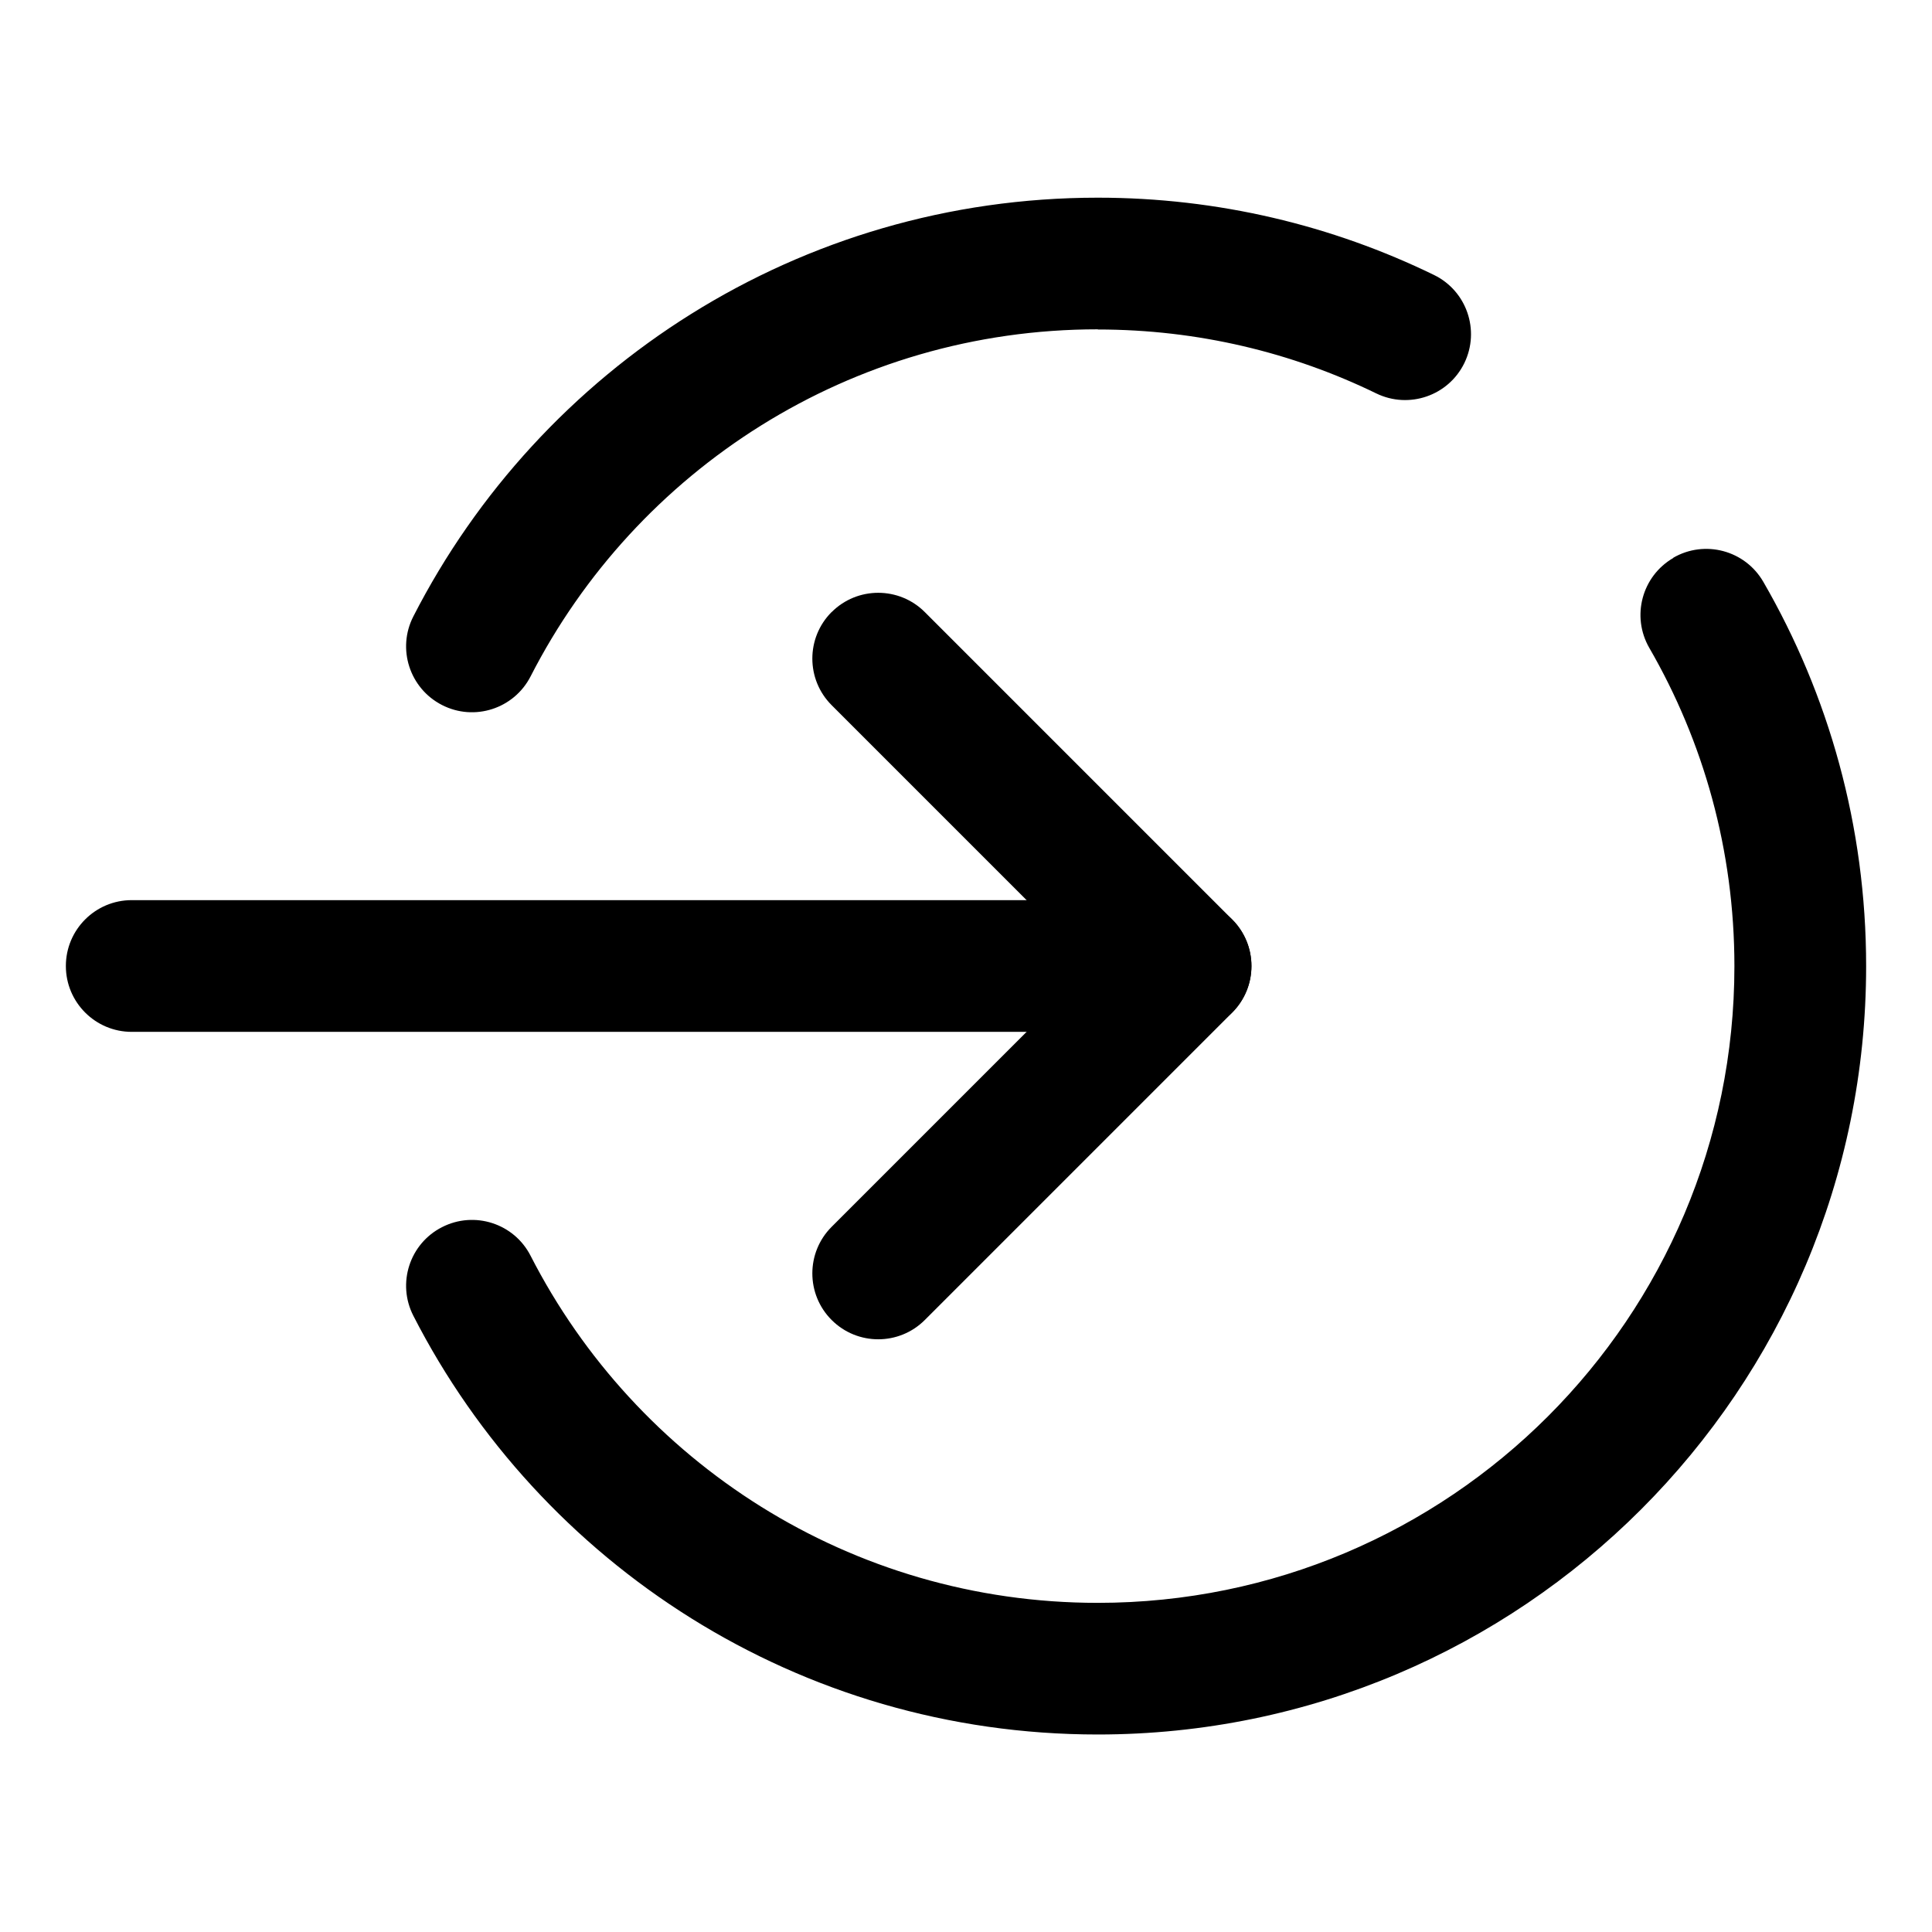 <svg xmlns="http://www.w3.org/2000/svg" version="1.1" width="512" height="512" x="0" y="0" viewBox="0 0 22 18"
     style="enable-background:new 0 0 512 512" xml:space="preserve" class=""><g><g xmlns="http://www.w3.org/2000/svg" clip-rule="evenodd" fill="rgb(0,0,0)" fill-rule="evenodd"><path d="m.75 9c0-.414.336-.75.75-.75h12c.414 0 .75.336.75.75s-.336.75-.75.75h-12c-.414 0-.75-.336-.75-.75z" fill="#000000" class=""></path><path
        d="m9.47 4.97c.293-.293.768-.293 1.061 0l3.5 3.5c.293.293.293.768 0 1.061l-3.5 3.5c-.293.293-.768.293-1.061 0s-.293-.768 0-1.061l2.97-2.97-2.97-2.97c-.293-.293-.293-.768 0-1.061z"
        fill="#000000" class=""></path><path
        d="m12.5 1.75c-2.815 0-5.257 1.604-6.458 3.952-.189.369-.641.515-1.009.326-.369-.189-.515-.641-.326-1.009 1.448-2.829 4.394-4.768 7.793-4.768 1.371 0 2.671.316 3.829.88.372.181.527.63.346 1.003-.181.372-.63.527-1.003.346-.957-.466-2.033-.728-3.171-.728zm6.554 2.601c.359-.207.817-.085 1.025.274.745 1.288 1.171 2.783 1.171 4.376 0 4.832-3.917 8.75-8.75 8.75-3.4 0-6.345-1.939-7.793-4.768-.189-.369-.043-.821.326-1.009.369-.189.821-.043 1.009.326 1.202 2.348 3.643 3.952 6.458 3.952 4.004 0 7.25-3.246 7.25-7.25 0-1.322-.353-2.559-.969-3.624-.207-.359-.085-.817.274-1.025z"
        fill="#000000" class=""></path></g></g></svg>